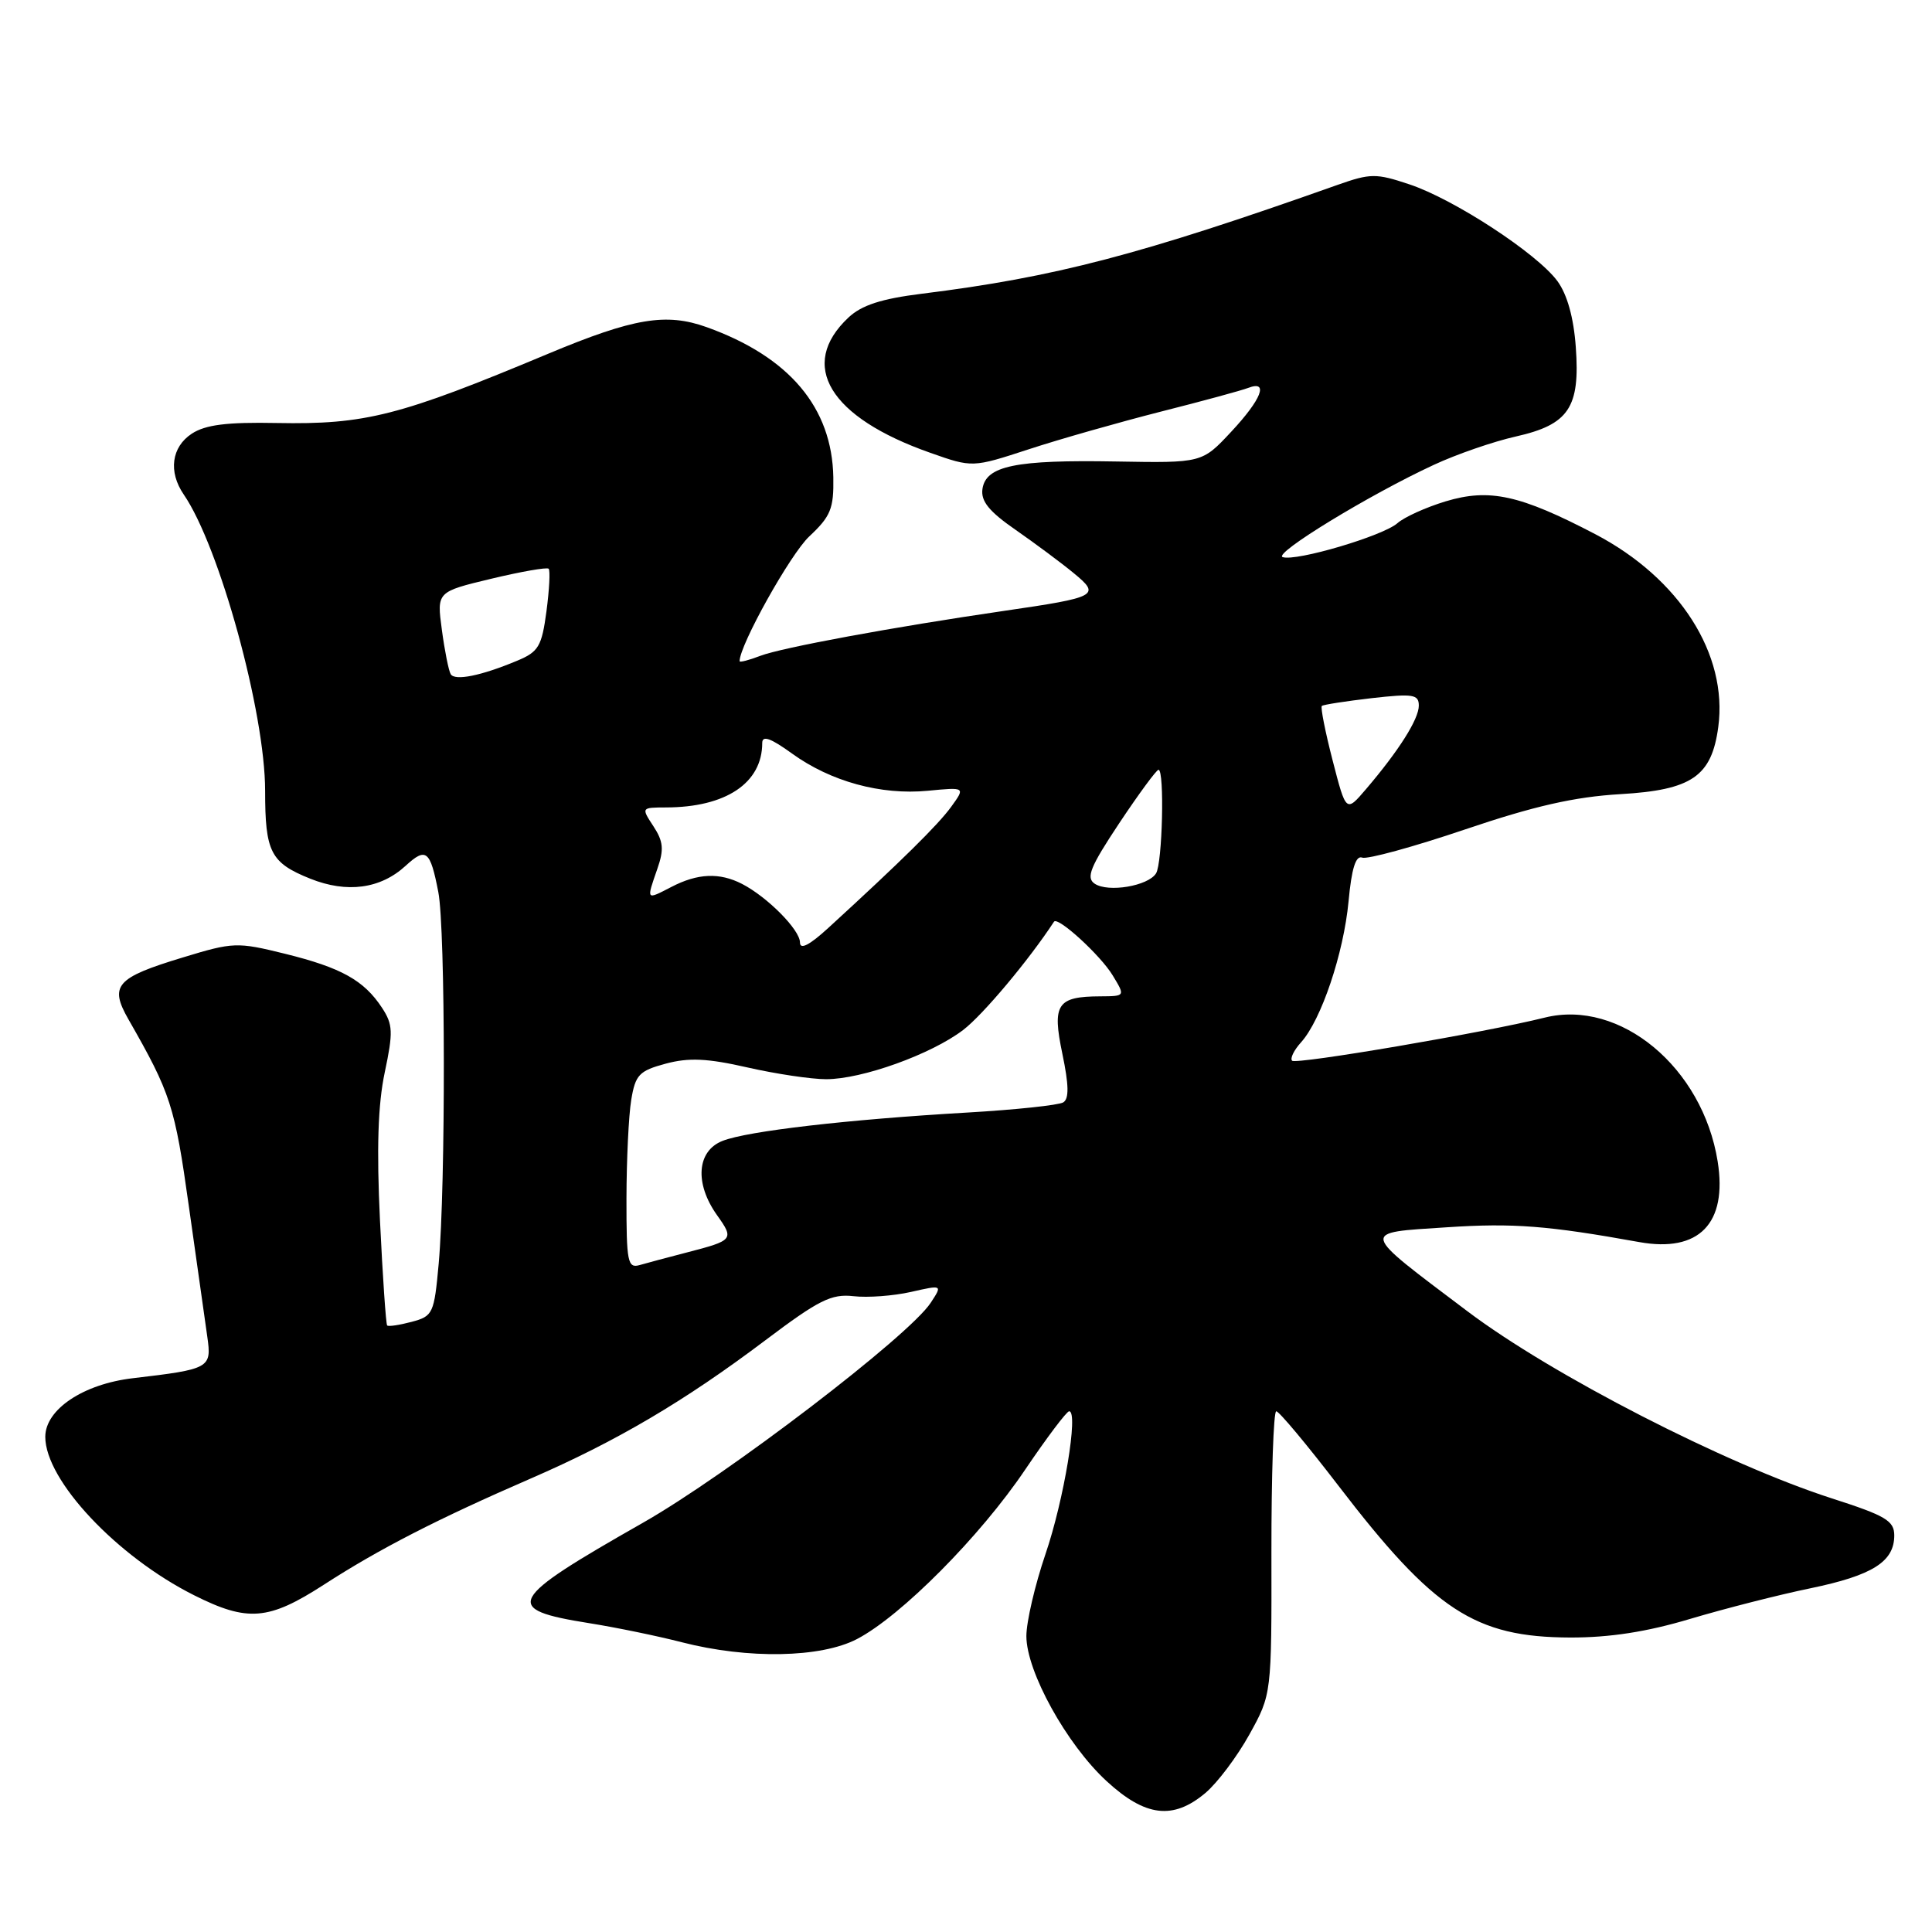 <?xml version="1.0" encoding="UTF-8" standalone="no"?>
<!DOCTYPE svg PUBLIC "-//W3C//DTD SVG 1.1//EN" "http://www.w3.org/Graphics/SVG/1.1/DTD/svg11.dtd" >
<svg xmlns="http://www.w3.org/2000/svg" xmlns:xlink="http://www.w3.org/1999/xlink" version="1.1" viewBox="0 0 256 256">
 <g >
 <path fill="currentColor"
d=" M 159.72 237.58 C 161.30 236.25 163.92 232.77 165.55 229.83 C 168.50 224.50 168.50 224.50 168.47 205.75 C 168.46 195.44 168.75 187.00 169.11 187.00 C 169.48 187.00 173.18 191.43 177.33 196.84 C 190.02 213.40 195.43 216.94 208.07 216.98 C 213.30 216.99 218.22 216.23 223.96 214.51 C 228.53 213.15 235.69 211.32 239.87 210.46 C 248.12 208.75 251.00 206.94 251.00 203.45 C 251.00 201.51 249.85 200.83 242.75 198.55 C 228.67 194.02 205.61 182.18 194.43 173.74 C 180.03 162.88 180.16 163.38 191.74 162.62 C 200.51 162.04 205.10 162.40 217.20 164.58 C 225.13 166.01 228.91 162.12 227.60 153.90 C 225.61 141.44 214.67 132.35 204.68 134.84 C 196.80 136.81 171.75 141.08 171.21 140.55 C 170.92 140.25 171.45 139.16 172.39 138.12 C 175.07 135.16 178.04 126.33 178.69 119.44 C 179.09 115.08 179.65 113.31 180.50 113.64 C 181.17 113.89 187.29 112.22 194.11 109.91 C 203.29 106.80 208.62 105.59 214.69 105.23 C 224.18 104.68 226.80 102.88 227.68 96.33 C 228.97 86.70 222.55 76.63 211.38 70.78 C 201.42 65.58 197.36 64.68 191.56 66.43 C 188.95 67.22 186.07 68.52 185.16 69.33 C 183.25 71.01 171.75 74.42 169.96 73.82 C 168.63 73.38 181.46 65.54 190.00 61.59 C 193.03 60.18 197.91 58.50 200.85 57.84 C 207.87 56.26 209.39 54.01 208.80 45.98 C 208.52 42.08 207.66 39.01 206.36 37.24 C 203.66 33.58 192.66 26.39 186.73 24.42 C 182.33 22.95 181.59 22.96 177.23 24.50 C 151.09 33.77 139.77 36.73 122.15 38.92 C 116.77 39.59 114.16 40.44 112.42 42.08 C 105.71 48.38 109.89 55.30 123.27 60.00 C 128.85 61.97 128.85 61.97 136.32 59.53 C 140.44 58.18 148.30 55.95 153.79 54.55 C 159.29 53.16 164.51 51.74 165.39 51.40 C 168.16 50.34 167.17 52.90 163.14 57.21 C 159.28 61.35 159.28 61.35 147.89 61.15 C 134.57 60.91 130.63 61.72 130.18 64.79 C 129.95 66.41 131.05 67.77 134.59 70.22 C 137.19 72.03 140.65 74.60 142.27 75.94 C 145.88 78.90 145.45 79.14 133.00 80.95 C 118.34 83.09 103.61 85.81 100.75 86.90 C 99.24 87.48 98.00 87.80 98.00 87.61 C 98.00 85.47 104.73 73.42 107.23 71.08 C 110.07 68.42 110.49 67.40 110.42 63.26 C 110.26 54.00 104.59 47.28 93.64 43.35 C 88.25 41.42 83.96 42.14 72.62 46.88 C 52.94 55.12 48.41 56.27 36.67 56.05 C 30.07 55.92 27.23 56.28 25.42 57.46 C 22.72 59.23 22.28 62.51 24.35 65.53 C 29.09 72.44 35.13 94.42 35.13 104.79 C 35.13 112.91 35.85 114.32 41.11 116.43 C 45.98 118.38 50.42 117.78 53.75 114.72 C 56.46 112.23 57.01 112.67 58.08 118.21 C 59.03 123.12 59.06 157.06 58.13 167.43 C 57.53 174.06 57.37 174.40 54.55 175.15 C 52.93 175.58 51.47 175.80 51.30 175.63 C 51.14 175.47 50.71 169.22 50.35 161.74 C 49.89 152.20 50.08 146.34 50.98 142.10 C 52.11 136.76 52.07 135.75 50.62 133.54 C 48.23 129.90 45.22 128.22 37.77 126.38 C 31.41 124.81 30.91 124.83 24.22 126.87 C 15.37 129.55 14.46 130.59 17.02 135.07 C 22.63 144.88 23.16 146.52 25.02 159.81 C 26.08 167.34 27.18 175.14 27.47 177.14 C 28.06 181.28 27.82 181.42 17.61 182.62 C 11.03 183.39 6.00 186.76 6.00 190.39 C 6.00 196.15 15.49 206.25 25.72 211.38 C 32.81 214.94 35.58 214.72 42.90 209.99 C 50.29 205.21 57.96 201.28 70.35 195.90 C 81.67 190.99 90.73 185.65 101.43 177.58 C 108.49 172.26 110.16 171.42 113.09 171.75 C 114.96 171.97 118.39 171.71 120.70 171.19 C 124.89 170.24 124.89 170.24 123.32 172.63 C 120.45 177.02 96.38 195.41 85.20 201.77 C 67.12 212.05 66.49 213.23 78.08 215.08 C 81.61 215.64 87.14 216.78 90.36 217.61 C 99.12 219.86 108.77 219.68 113.56 217.18 C 119.39 214.14 129.89 203.57 135.83 194.75 C 138.71 190.49 141.34 187.00 141.67 187.00 C 142.93 187.00 140.98 198.76 138.53 205.93 C 137.14 210.01 136.00 214.90 136.00 216.79 C 136.00 221.48 141.33 231.13 146.62 236.00 C 151.76 240.74 155.44 241.18 159.72 237.58 Z  M 83.01 158.82 C 83.02 153.69 83.30 147.81 83.64 145.75 C 84.19 142.41 84.69 141.89 88.21 140.94 C 91.27 140.12 93.72 140.23 99.03 141.44 C 102.81 142.30 107.50 143.00 109.47 143.00 C 114.22 143.00 123.38 139.71 127.62 136.48 C 130.24 134.48 136.30 127.26 139.66 122.13 C 140.15 121.39 145.83 126.58 147.44 129.25 C 149.11 132.00 149.11 132.00 145.81 132.02 C 140.06 132.04 139.39 133.05 140.77 139.64 C 141.63 143.76 141.67 145.59 140.89 146.07 C 140.29 146.44 134.56 147.05 128.15 147.42 C 112.31 148.34 99.06 149.87 95.75 151.17 C 92.33 152.50 92.01 156.81 95.02 161.03 C 97.30 164.23 97.19 164.36 91.00 165.96 C 88.53 166.60 85.71 167.35 84.75 167.63 C 83.17 168.08 83.00 167.22 83.01 158.82 Z  M 106.00 124.88 C 106.00 123.21 101.69 118.86 98.32 117.12 C 95.33 115.59 92.45 115.71 88.95 117.53 C 85.58 119.27 85.64 119.34 87.10 115.13 C 88.00 112.56 87.90 111.50 86.58 109.48 C 84.96 107.01 84.97 107.00 88.23 106.99 C 96.18 106.98 101.00 103.76 101.00 98.45 C 101.00 97.40 102.13 97.81 104.95 99.85 C 110.07 103.55 116.72 105.38 122.95 104.78 C 127.92 104.30 127.92 104.30 126.04 106.90 C 124.31 109.29 119.43 114.10 109.75 122.96 C 107.26 125.24 106.00 125.89 106.00 124.88 Z  M 145.06 117.10 C 143.87 116.31 144.45 114.88 148.31 109.07 C 150.90 105.18 153.24 102.00 153.51 102.00 C 154.32 102.00 154.03 114.40 153.18 115.73 C 152.13 117.40 146.85 118.29 145.06 117.10 Z  M 176.58 100.76 C 175.60 96.97 174.96 93.72 175.15 93.54 C 175.34 93.37 178.31 92.91 181.75 92.51 C 187.24 91.89 188.00 92.01 188.00 93.50 C 188.00 95.29 185.34 99.49 180.99 104.58 C 178.36 107.66 178.36 107.66 176.58 100.76 Z  M 59.72 89.33 C 59.45 88.87 58.92 86.23 58.55 83.46 C 57.87 78.42 57.87 78.42 65.08 76.69 C 69.05 75.74 72.47 75.14 72.70 75.36 C 72.92 75.58 72.79 78.12 72.41 80.99 C 71.79 85.64 71.36 86.37 68.55 87.54 C 63.75 89.55 60.27 90.25 59.72 89.33 Z "/>
</g>
</svg>